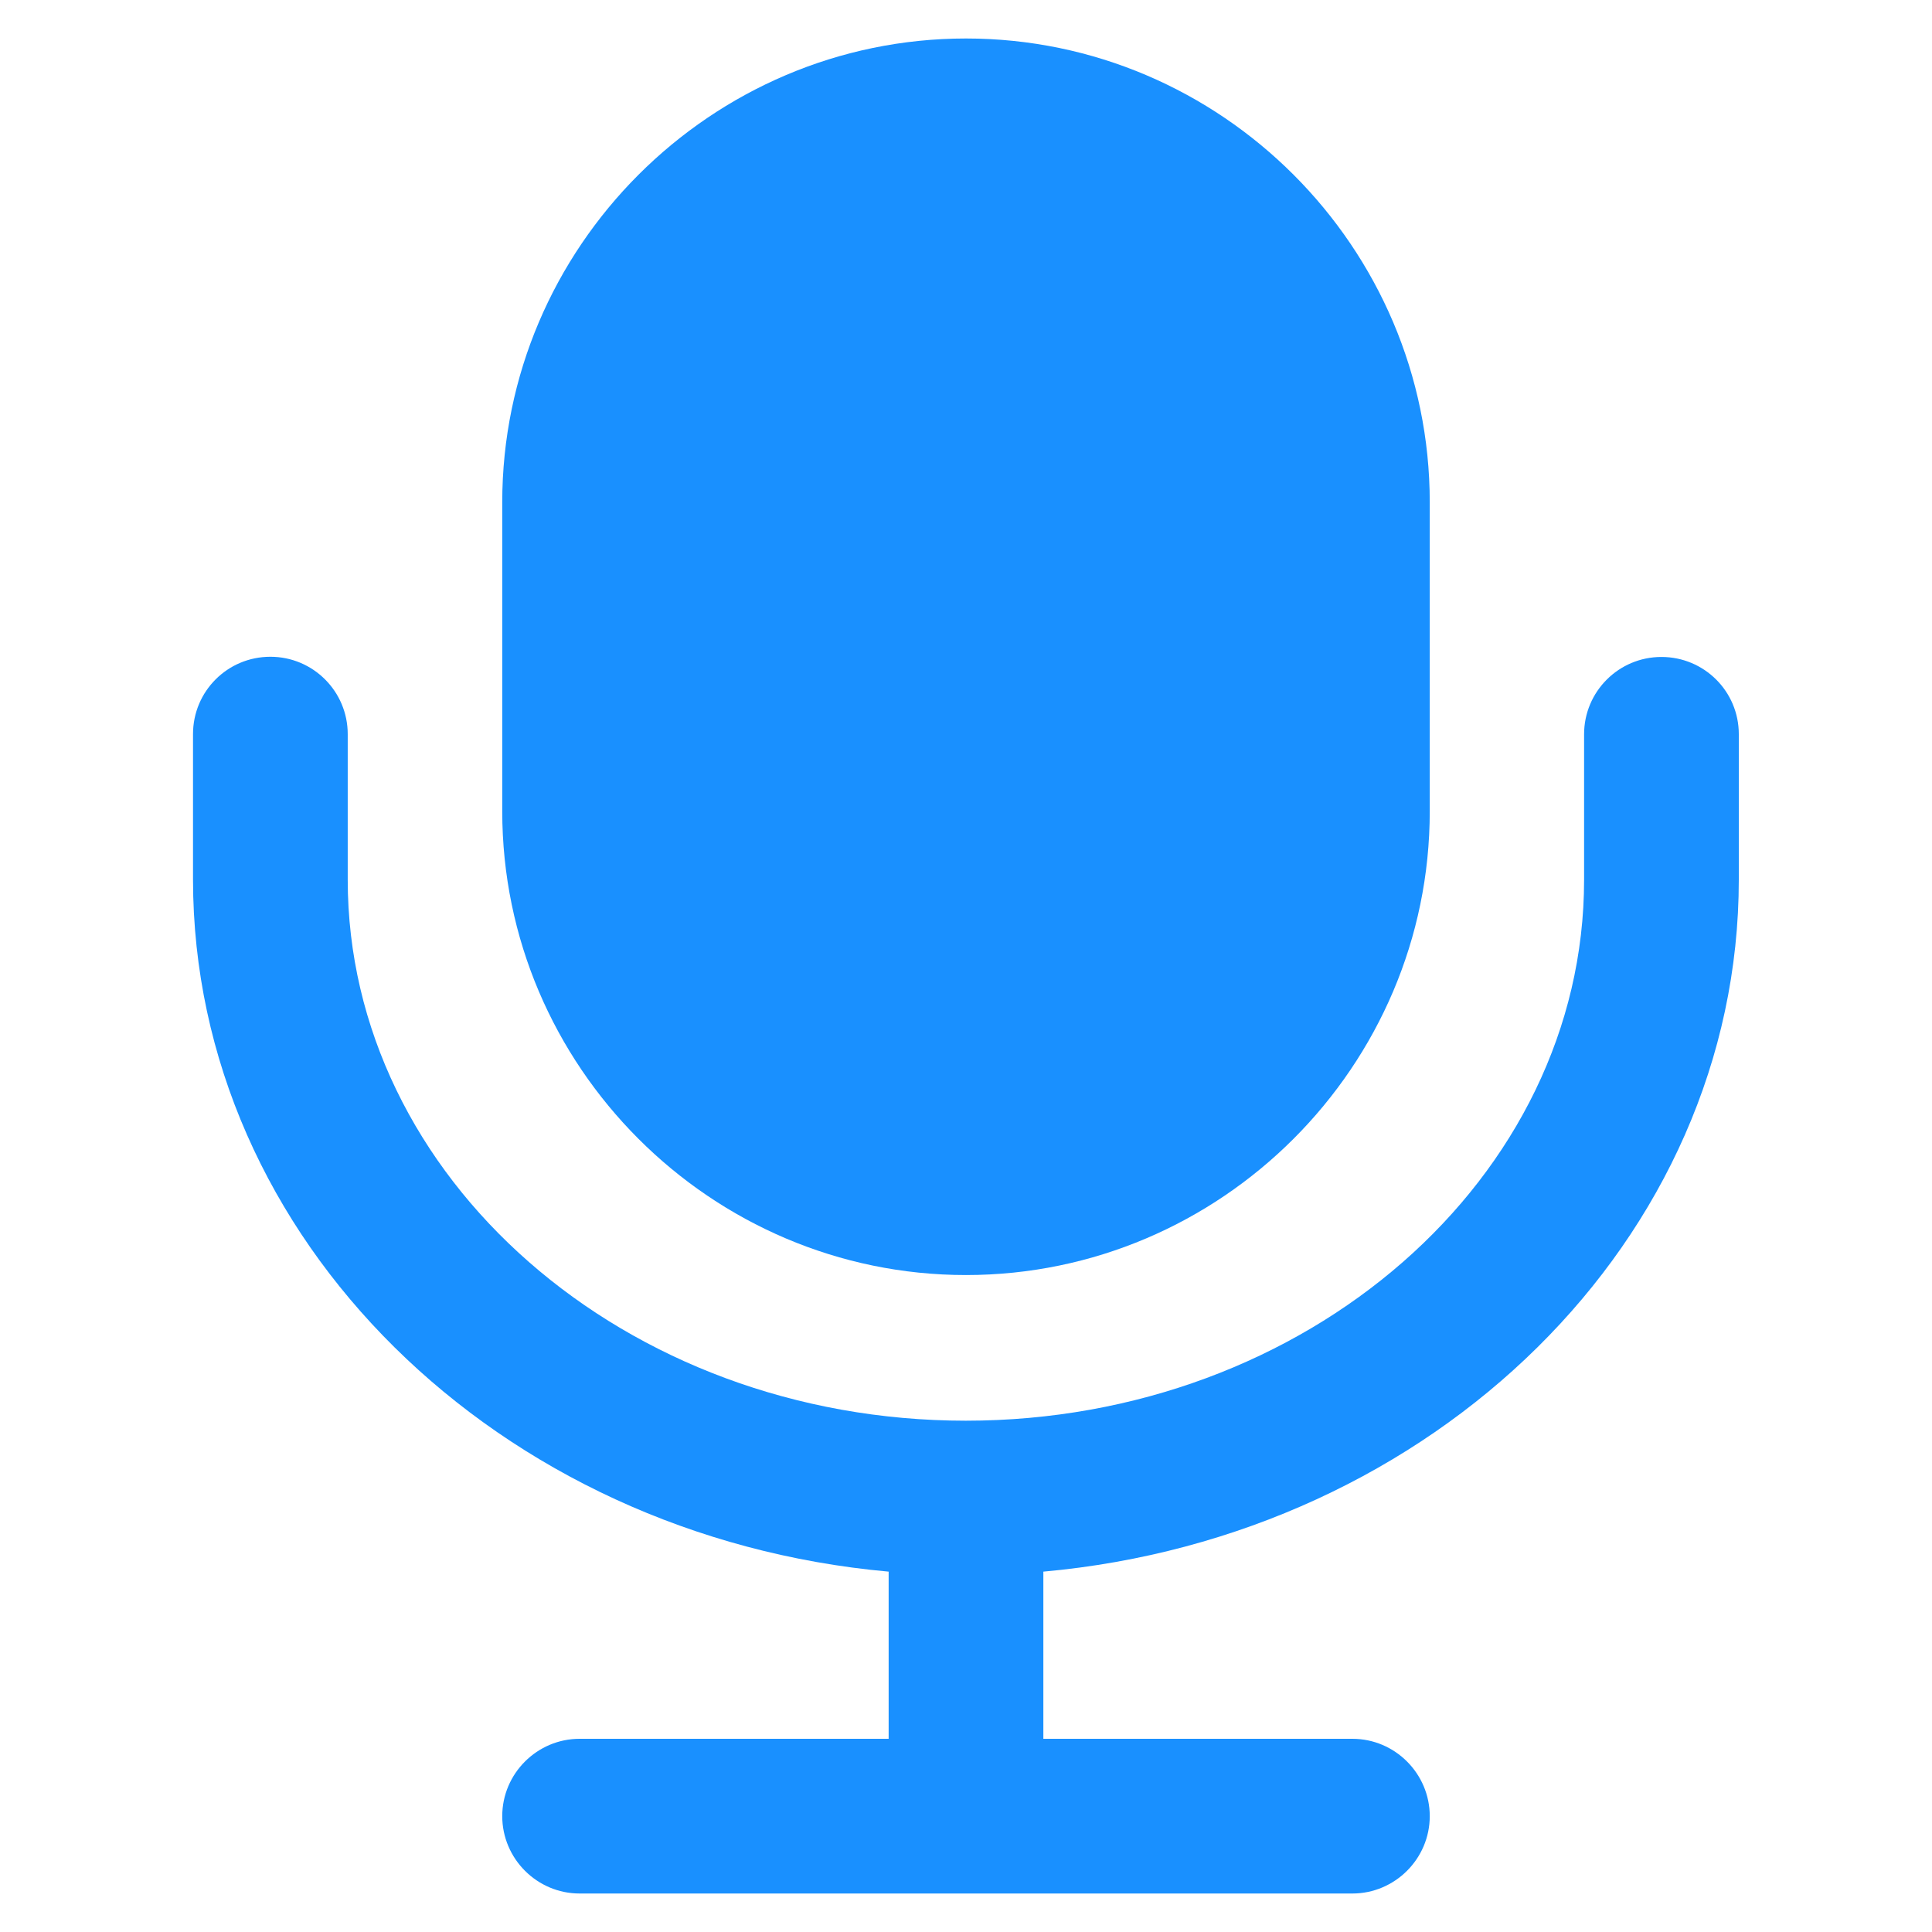 <svg t="1651459608988" class="icon" viewBox="0 0 1024 1024" version="1.1" xmlns="http://www.w3.org/2000/svg" p-id="2979" width="23" height="23"><path d="M880.6 348.2c-22.6 0-41 18.3-41 41v77.1c0 158.1-147 286.7-327.7 286.7S184.3 624.3 184.3 466.2v-77.1c0-22.6-18.3-41-41-41s-41 18.3-41 41v77.1C102.4 657 264.3 814.4 471 833v88.6H307.2c-22.5 0-41 18.4-41 41 0 22.5 18.4 41 41 41h409.6c22.5 0 41-18.4 41-41 0-22.5-18.4-41-41-41H553V833c206.7-18.6 368.6-176 368.6-366.8v-77.1c0-22.6-18.3-40.9-41-40.9z" p-id="2980" fill="#1990FF"></path><path d="M512 675.8c135.2 0 245.8-110.6 245.8-245.8V266.2C757.8 131 647.2 20.4 512 20.4S266.2 131.1 266.2 266.2V430c0 135.2 110.6 245.8 245.8 245.8z" p-id="2981" fill="#1990FF"></path></svg>